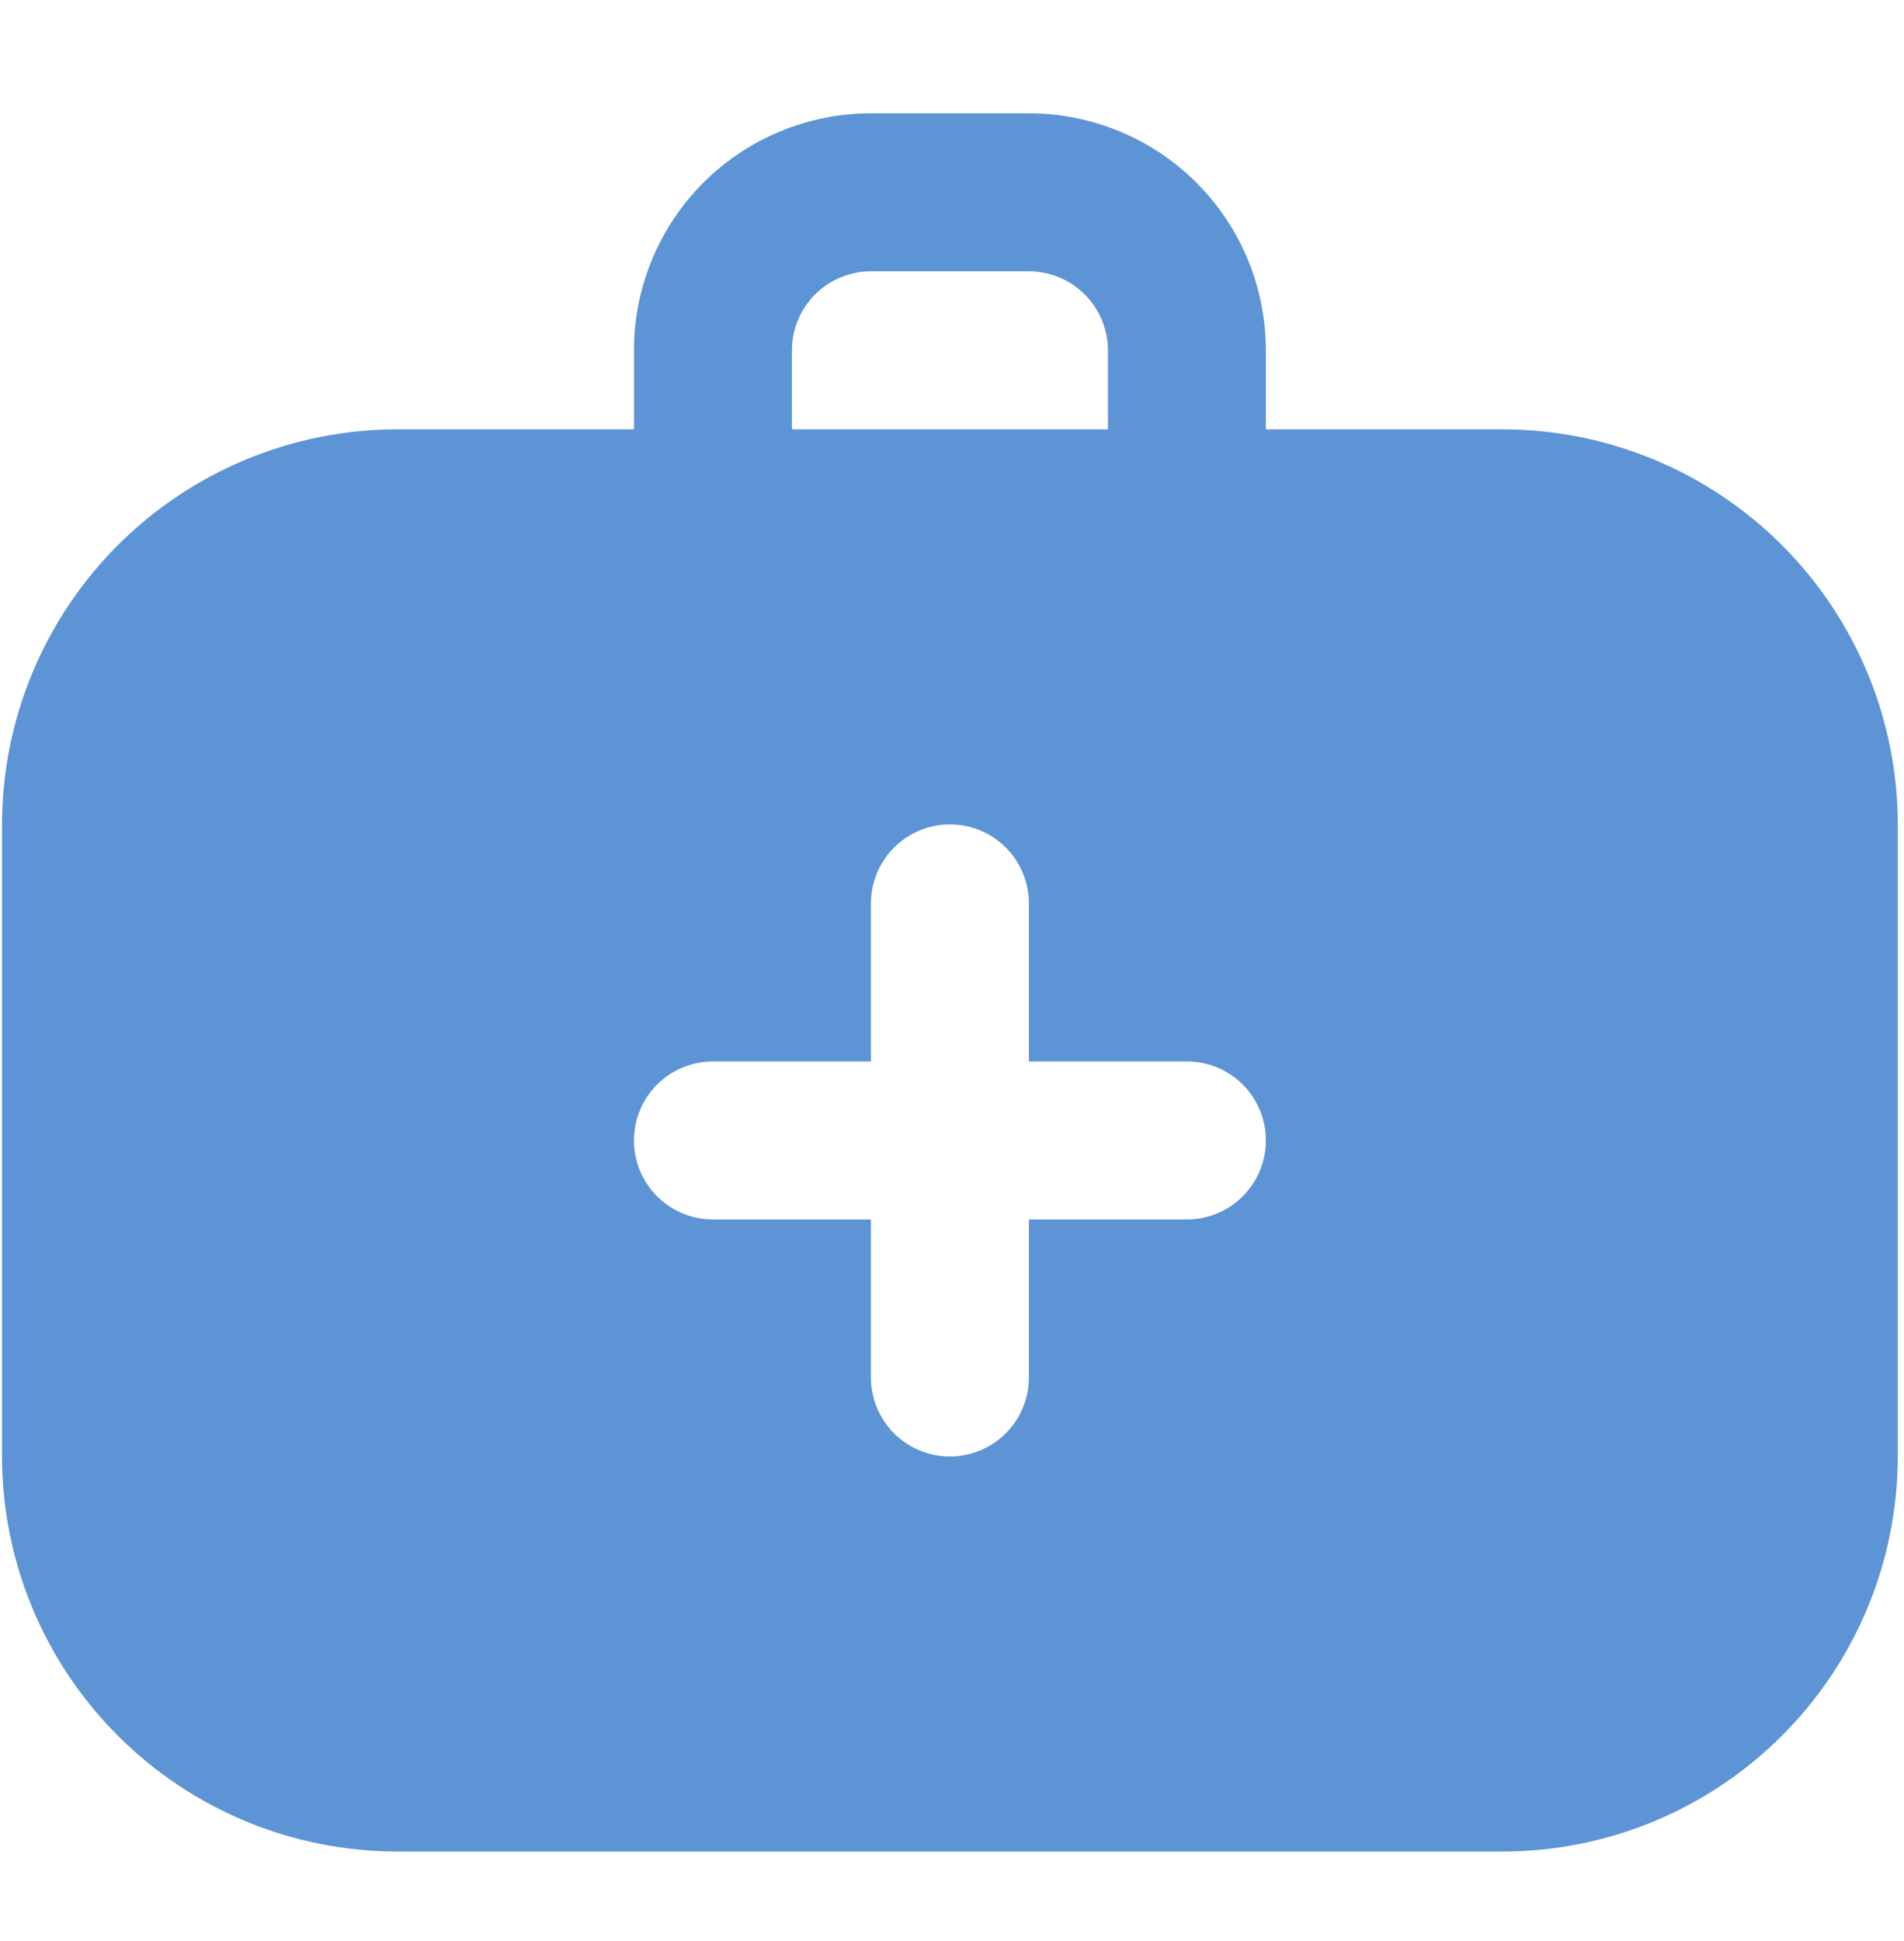 <svg width="52" height="53" viewBox="0 0 52 53" fill="none" xmlns="http://www.w3.org/2000/svg">
<g clipPath="url(#clip0_4713_8430)">
<path d="M41.045 11.723H34.572V9.566C34.572 7.849 33.891 6.203 32.677 4.989C31.463 3.776 29.817 3.094 28.1 3.094H23.786C22.069 3.094 20.423 3.776 19.209 4.989C17.995 6.203 17.314 7.849 17.314 9.566V11.723H10.842C7.982 11.727 5.24 12.864 3.218 14.886C1.196 16.909 0.058 19.65 0.055 22.51L0.055 39.769C0.058 42.629 1.196 45.37 3.218 47.392C5.24 49.415 7.982 50.552 10.842 50.556H41.045C43.904 50.552 46.646 49.415 48.668 47.392C50.69 45.37 51.828 42.629 51.831 39.769V22.51C51.828 19.65 50.69 16.909 48.668 14.886C46.646 12.864 43.904 11.727 41.045 11.723ZM21.628 9.566C21.628 8.994 21.856 8.445 22.26 8.04C22.665 7.636 23.214 7.408 23.786 7.408H28.1C28.673 7.408 29.221 7.636 29.626 8.04C30.03 8.445 30.258 8.994 30.258 9.566V11.723H21.628V9.566ZM32.415 33.297H28.1V37.611C28.1 38.184 27.873 38.732 27.469 39.137C27.064 39.541 26.515 39.769 25.943 39.769C25.371 39.769 24.822 39.541 24.418 39.137C24.013 38.732 23.786 38.184 23.786 37.611V33.297H19.471C18.899 33.297 18.35 33.069 17.945 32.665C17.541 32.26 17.314 31.712 17.314 31.139C17.314 30.567 17.541 30.018 17.945 29.614C18.35 29.209 18.899 28.982 19.471 28.982H23.786V24.667C23.786 24.095 24.013 23.546 24.418 23.142C24.822 22.737 25.371 22.51 25.943 22.51C26.515 22.51 27.064 22.737 27.469 23.142C27.873 23.546 28.1 24.095 28.1 24.667V28.982H32.415C32.987 28.982 33.536 29.209 33.941 29.614C34.345 30.018 34.572 30.567 34.572 31.139C34.572 31.712 34.345 32.26 33.941 32.665C33.536 33.069 32.987 33.297 32.415 33.297Z" fill="#5D94D6"/>
</g>
<defs>
<clipPath id="clip0_4713_8430">
<rect width="51.776" height="51.776" fill="white" transform="translate(0.055 0.941)"/>
</clipPath>
</defs>
</svg>

